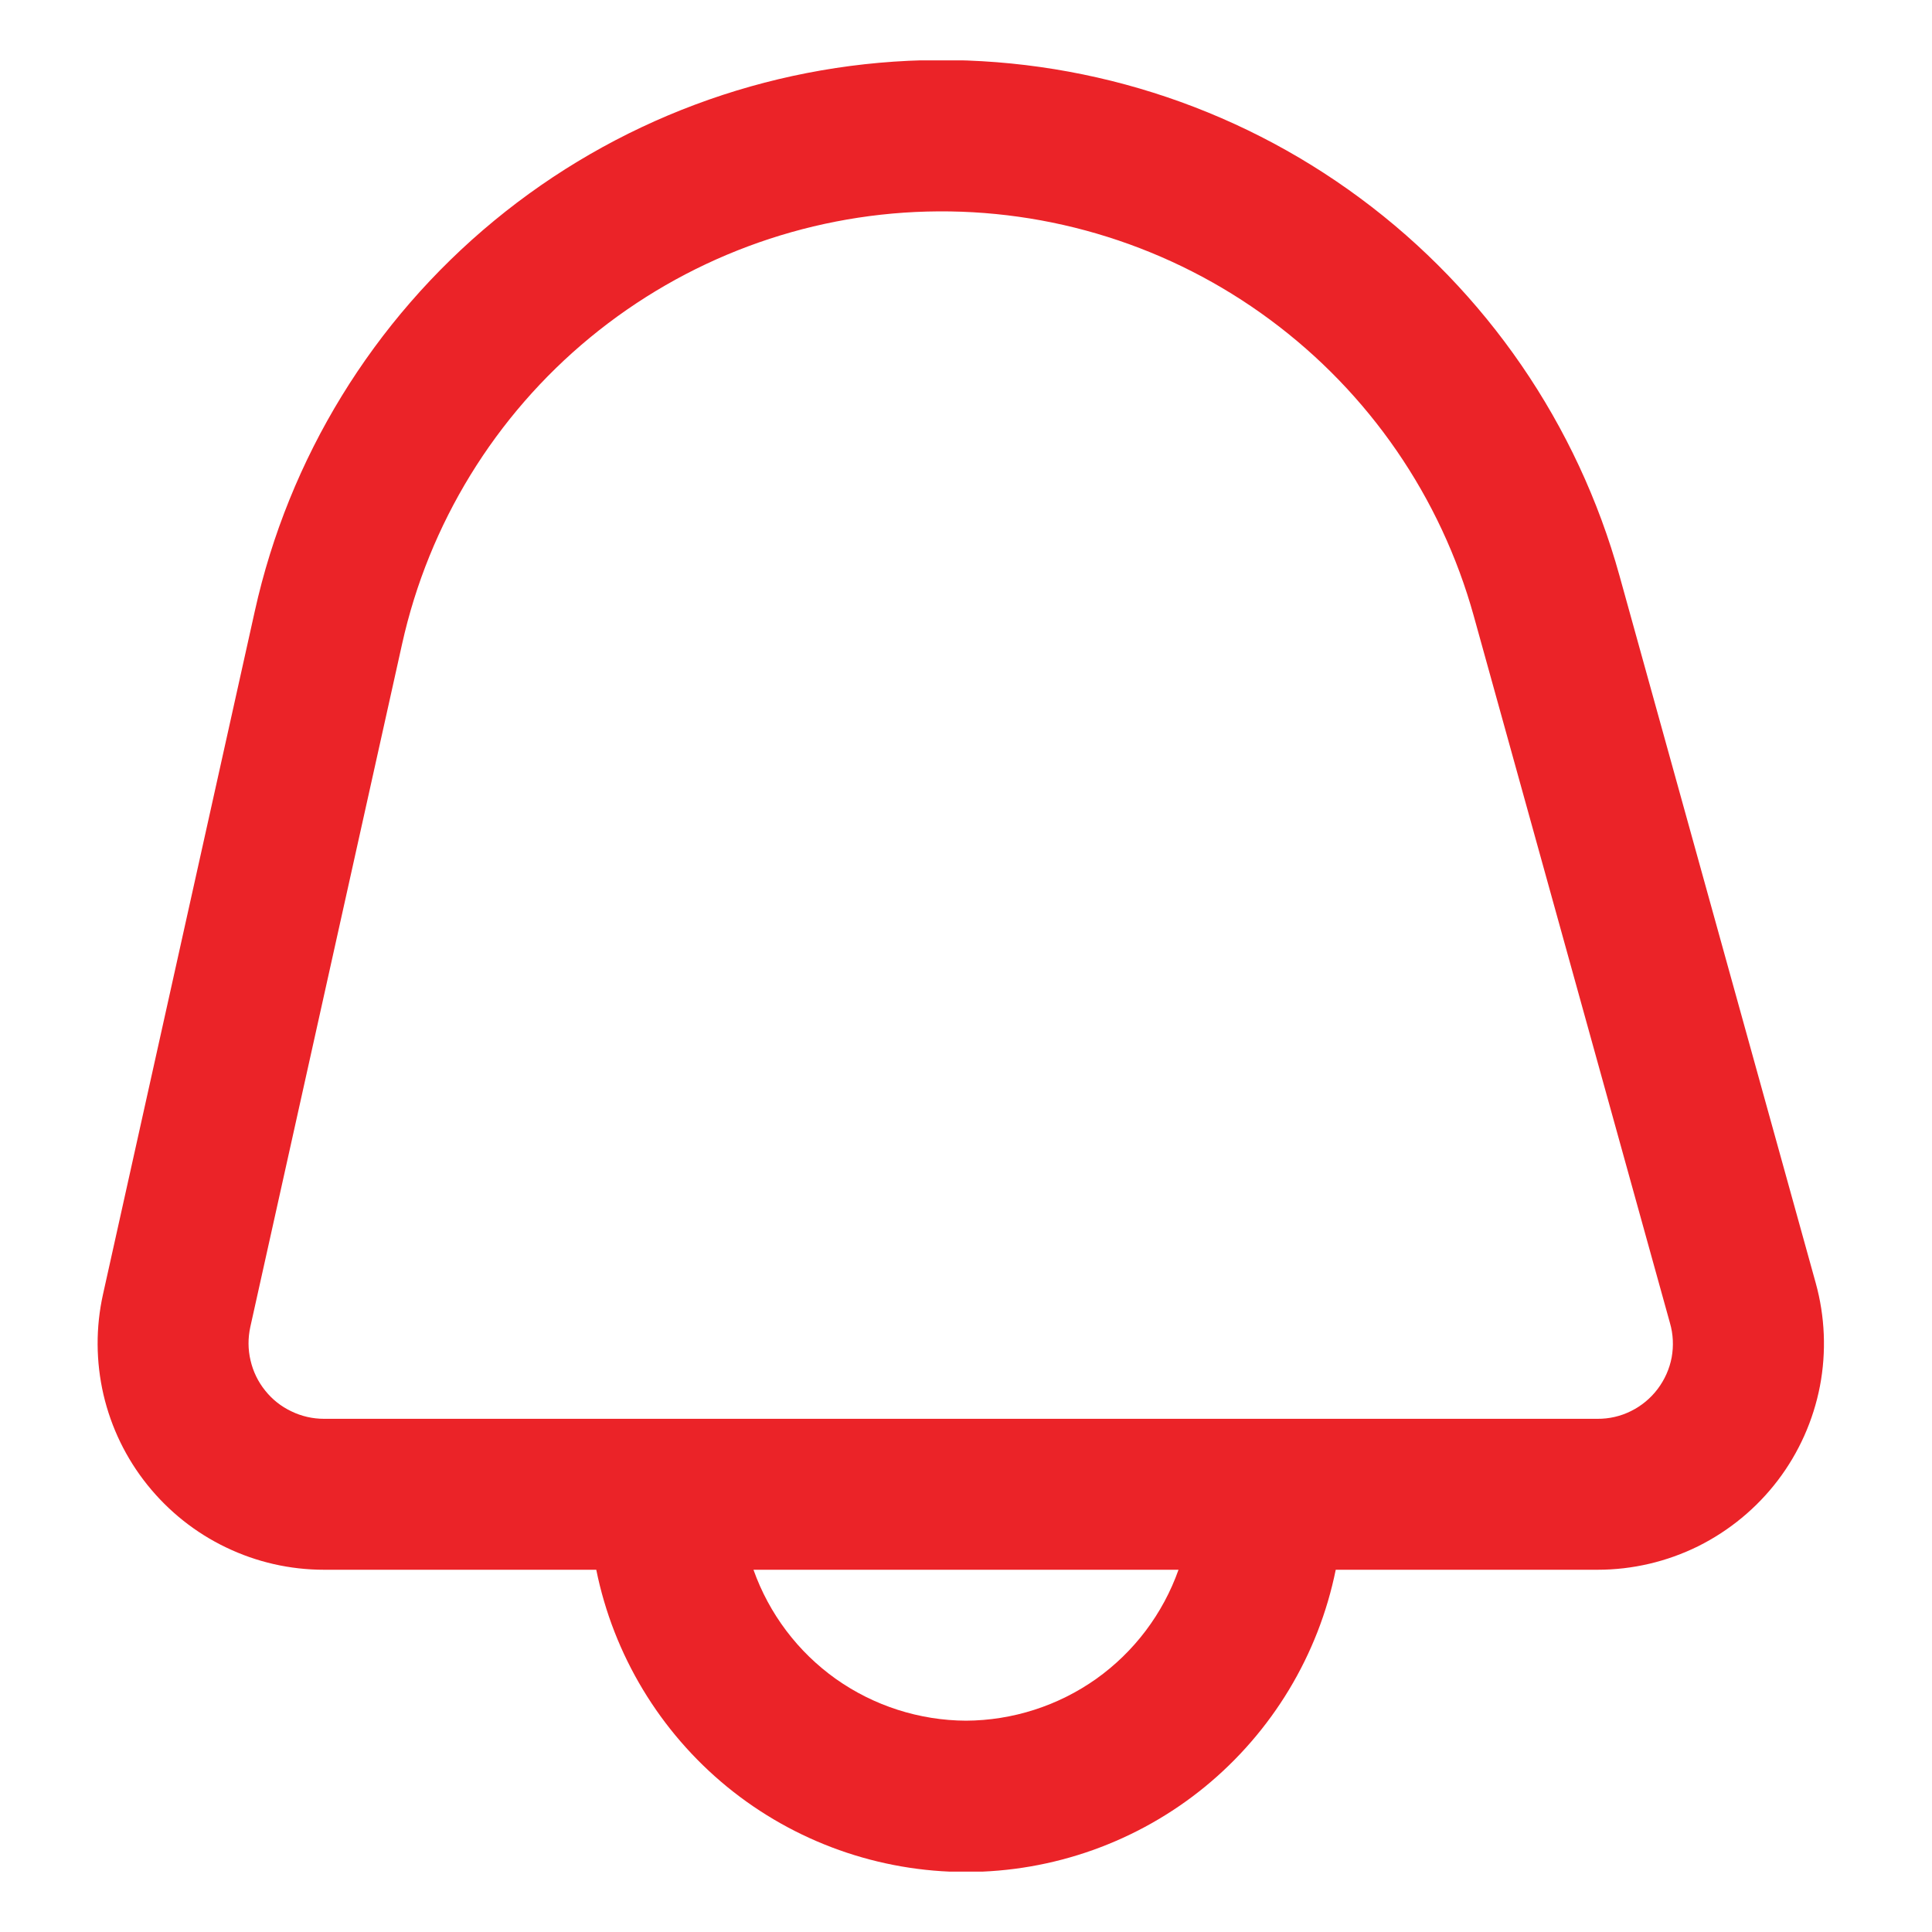 <svg width="16" height="16" viewBox="0 0 16 16" fill="none" xmlns="http://www.w3.org/2000/svg">
<g clip-path="url(#clip0_299_1538)">
<path d="M15.037 10.625L13.412 4.768C13.065 3.515 12.309 2.414 11.264 1.641C10.219 0.867 8.946 0.466 7.646 0.499C6.346 0.533 5.095 1.001 4.092 1.828C3.089 2.655 2.391 3.793 2.11 5.062L0.853 10.719C0.792 10.993 0.794 11.277 0.857 11.55C0.921 11.824 1.045 12.079 1.221 12.298C1.397 12.517 1.619 12.694 1.872 12.815C2.125 12.937 2.402 13 2.683 13H4.938C5.081 13.706 5.464 14.341 6.022 14.798C6.58 15.254 7.279 15.503 8 15.503C8.721 15.503 9.42 15.254 9.978 14.798C10.536 14.341 10.919 13.706 11.062 13H13.231C13.52 13 13.805 12.933 14.064 12.805C14.322 12.676 14.548 12.49 14.723 12.26C14.898 12.03 15.017 11.763 15.072 11.479C15.126 11.196 15.114 10.903 15.037 10.625ZM8 14.25C7.614 14.248 7.237 14.127 6.922 13.904C6.607 13.68 6.369 13.364 6.24 13H9.76C9.631 13.364 9.393 13.68 9.078 13.904C8.763 14.127 8.386 14.248 8 14.25ZM13.728 11.503C13.67 11.58 13.594 11.643 13.507 11.686C13.421 11.729 13.325 11.751 13.228 11.75H2.683C2.59 11.75 2.497 11.729 2.413 11.688C2.328 11.648 2.254 11.589 2.196 11.516C2.137 11.443 2.096 11.358 2.075 11.267C2.053 11.175 2.053 11.081 2.073 10.989L3.33 5.333C3.551 4.337 4.1 3.443 4.887 2.795C5.675 2.146 6.657 1.779 7.677 1.752C8.697 1.725 9.697 2.04 10.517 2.647C11.338 3.254 11.932 4.117 12.205 5.101L13.83 10.957C13.857 11.05 13.861 11.148 13.844 11.242C13.826 11.337 13.786 11.426 13.728 11.503Z" fill="#EB2328"/>
</g>
<defs>
<clipPath id="clip0_299_1538">
<rect width="15" height="15" fill="white" transform="translate(0.5 0.5)"/>
</clipPath>
</defs>
</svg>
